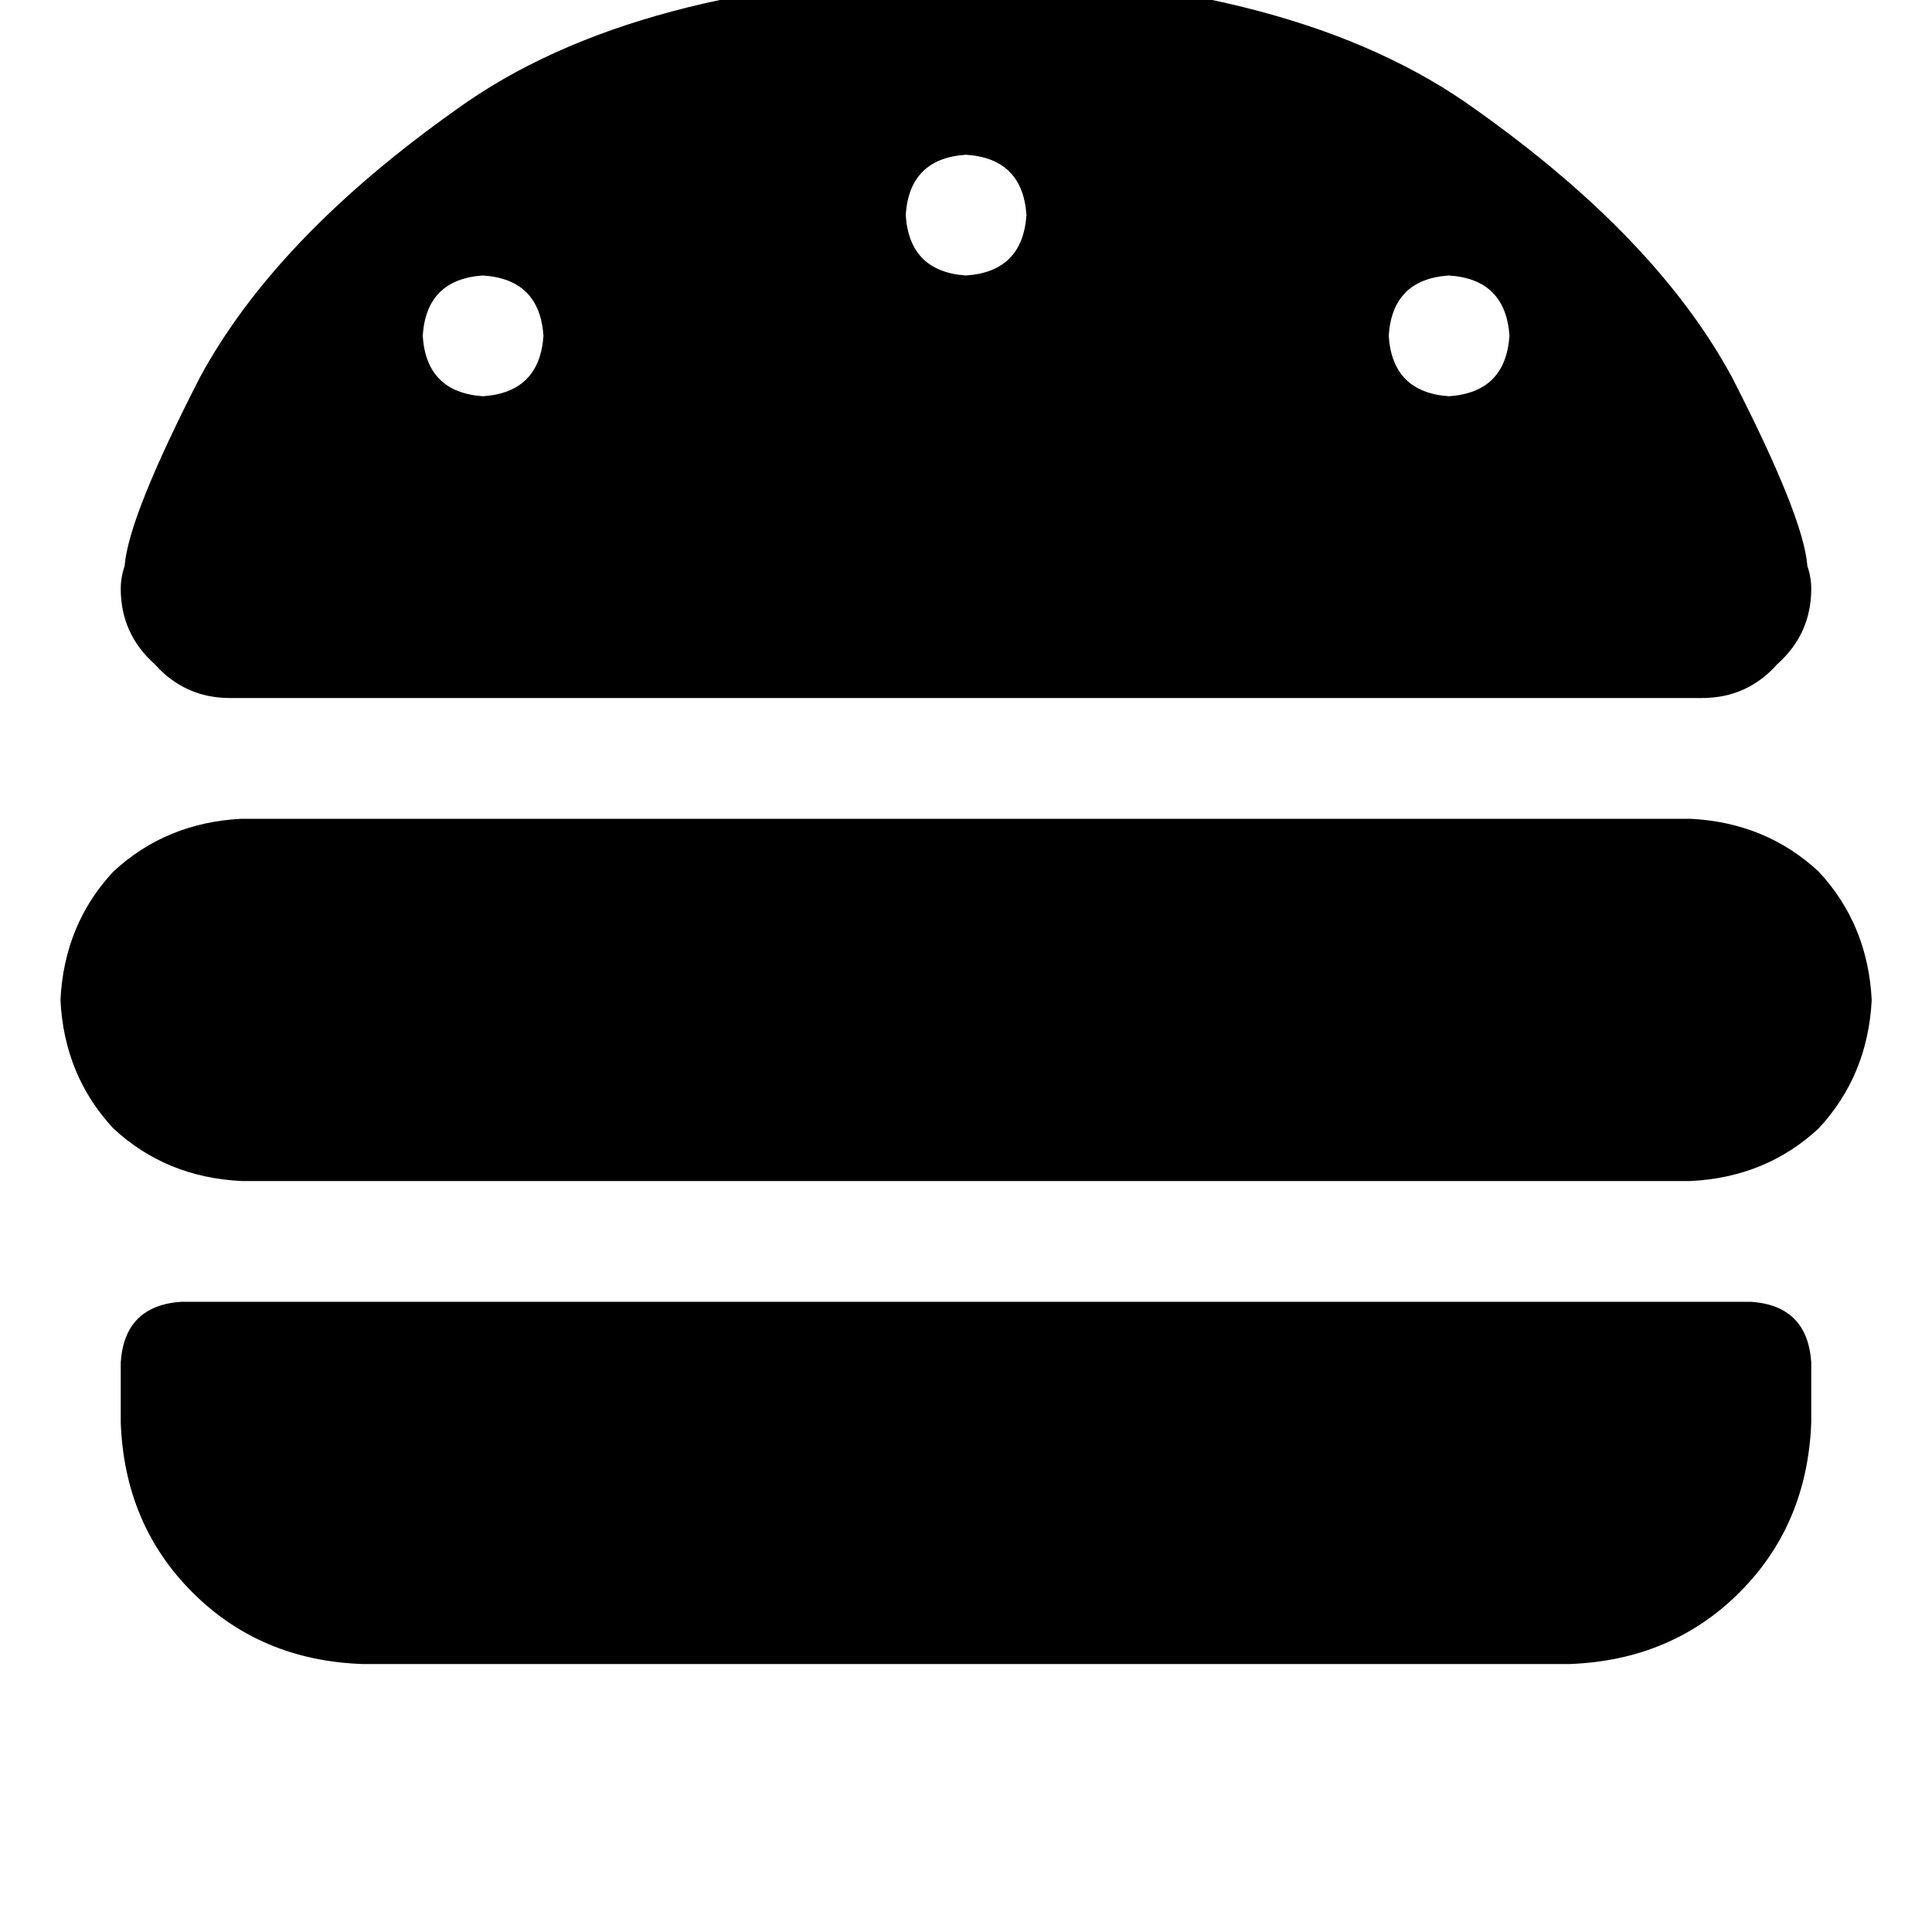 <svg height="1000" width="1000" xmlns="http://www.w3.org/2000/svg"><path d="M119.1 361.3q-23.4 0 -39 -17.5Q62.5 328.1 62.5 304.7q0 -5.9 2 -11.7 1.9 -25.4 39 -97.7Q142.6 123 236.3 56.6 328.1 -9.8 500 -13.7q171.9 3.9 263.7 70.3 93.7 66.4 132.8 138.7 37.1 72.3 39 97.7 2 5.8 2 11.7 0 23.4 -17.6 39.1 -15.6 17.5 -39 17.5H119.1zM281.3 173.8q-2 -29.3 -31.3 -31.2 -29.3 1.9 -31.2 31.2 1.9 29.3 31.2 31.3 29.3 -2 31.3 -31.3zM750 205.1q29.3 -2 31.3 -31.3 -2 -29.3 -31.3 -31.2 -29.3 1.9 -31.2 31.2 1.9 29.3 31.2 31.3zM531.3 111.3Q529.3 82 500 80.1q-29.3 1.9 -31.2 31.2 1.9 29.3 31.2 31.3 29.3 -2 31.3 -31.3zm-500 406.3q1.9 -39.1 27.3 -66.4Q85.9 425.8 125 423.8h750q39.1 2 66.4 27.4 25.4 27.3 27.4 66.4 -2 39 -27.4 66.4 -27.3 25.4 -66.4 27.3H125Q85.9 609.4 58.6 584 33.2 556.6 31.3 517.6zm31.2 187.5q2 -29.3 31.3 -31.3h812.5q29.2 2 31.2 31.3v31.2q-2 52.8 -37.1 87.9t-87.9 37.1h-625q-52.7 -1.9 -87.9 -37.1T62.5 736.3v-31.2z"/></svg>